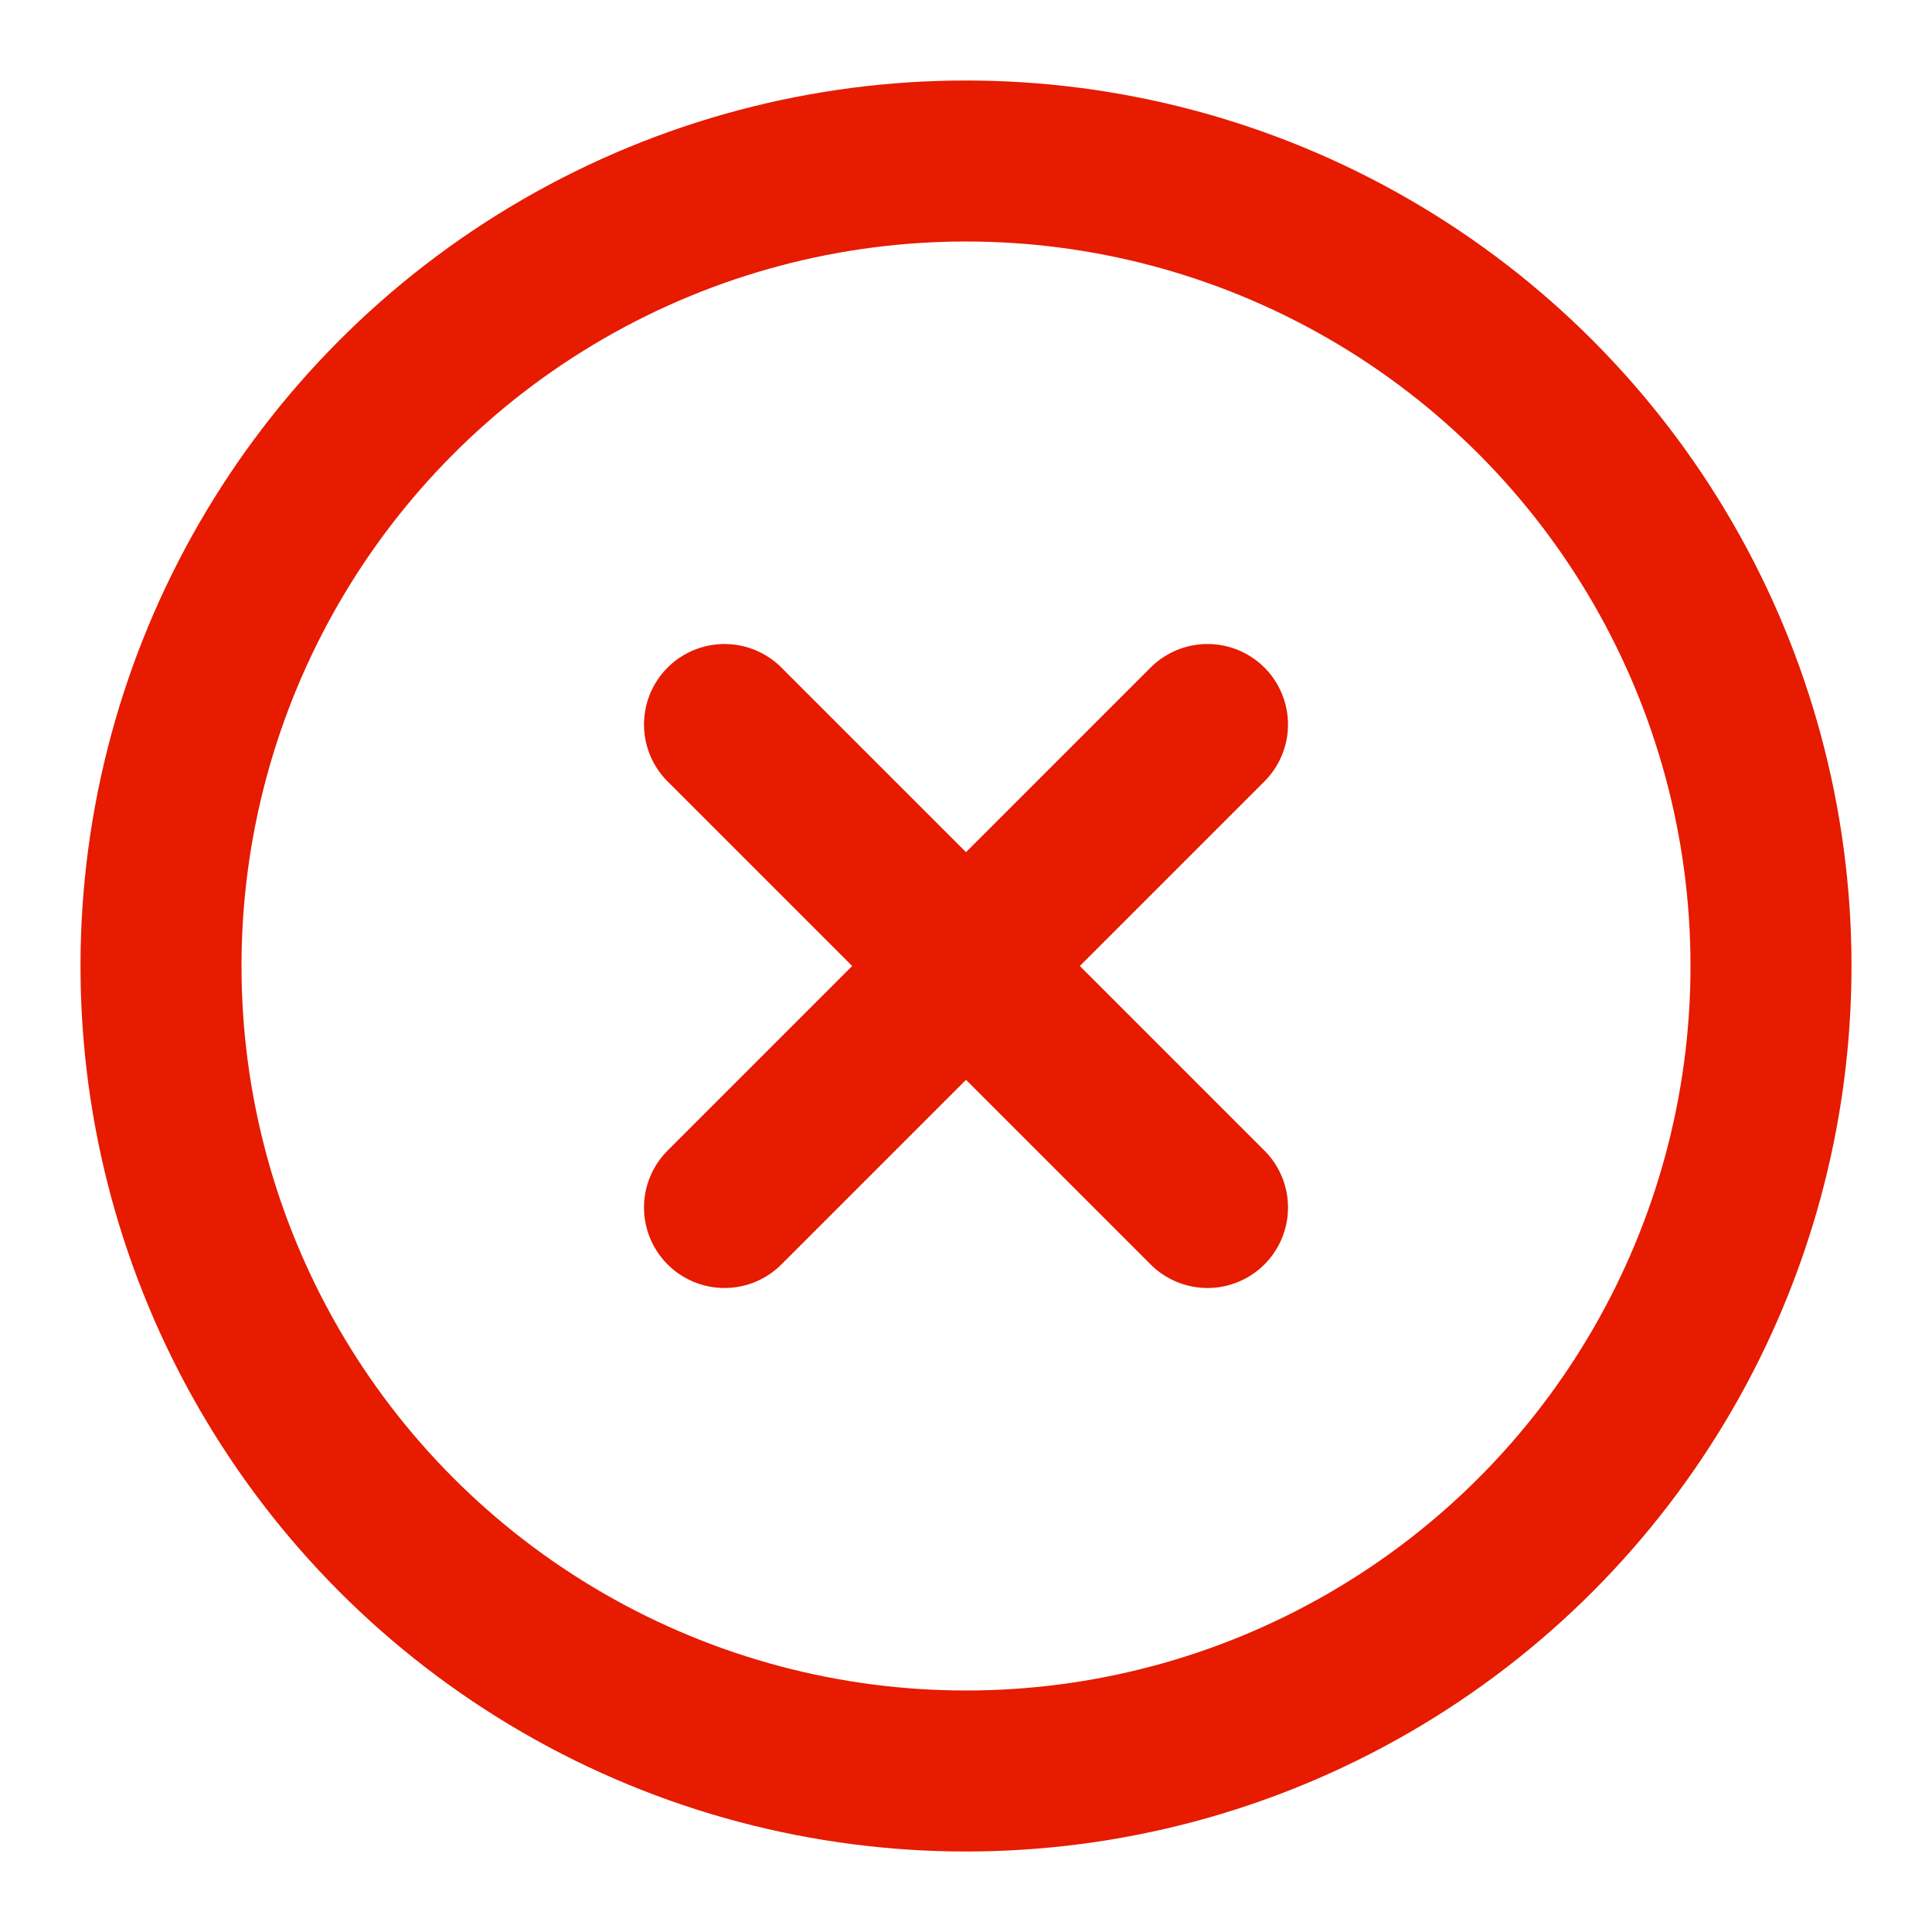 <svg xmlns="http://www.w3.org/2000/svg" width="24" height="24" viewBox="0 0 24 24" fill="none" stroke="#E61B00" stroke-width="2" stroke-linecap="round" stroke-linejoin="round"><circle cx="12" cy="12" r="10"></circle><line x1="15" y1="9" x2="9" y2="15"></line><line x1="9" y1="9" x2="15" y2="15"></line></svg>
